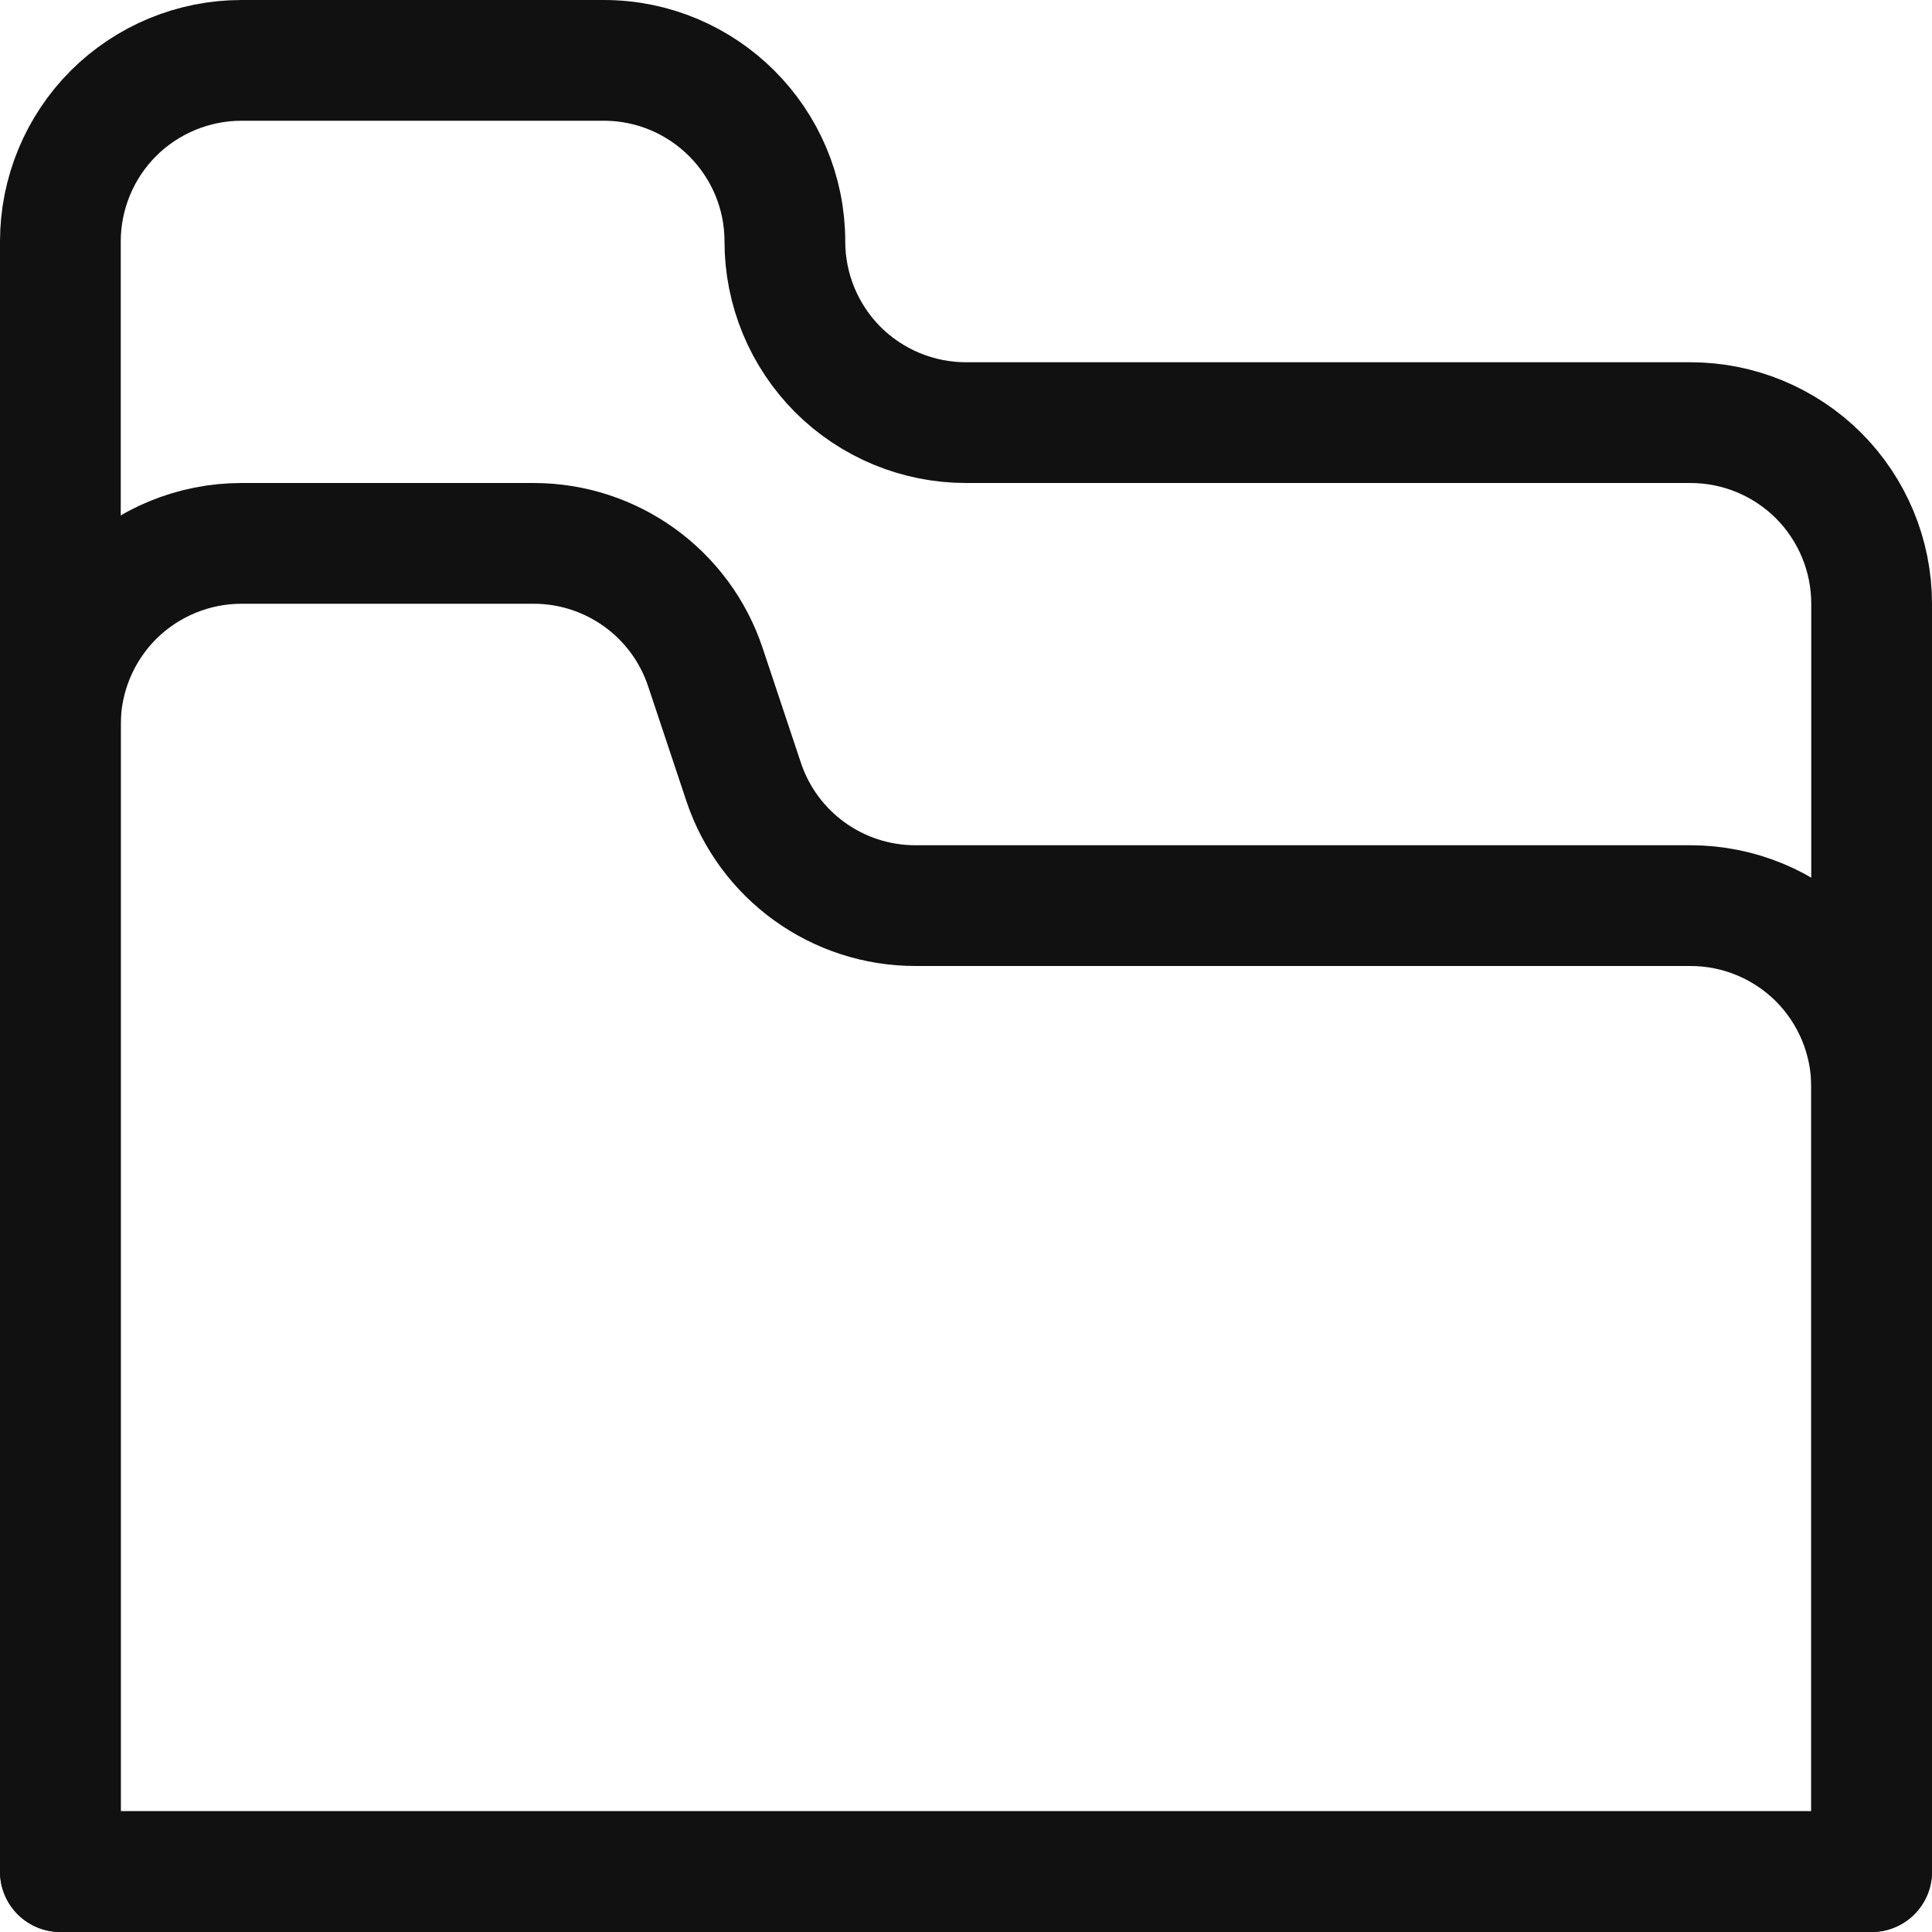 <?xml version="1.0" encoding="UTF-8" standalone="no"?><!DOCTYPE svg PUBLIC "-//W3C//DTD SVG 1.1//EN" "http://www.w3.org/Graphics/SVG/1.1/DTD/svg11.dtd"><svg width="16px" height="16px" version="1.1" xmlns="http://www.w3.org/2000/svg" xmlns:xlink="http://www.w3.org/1999/xlink" xml:space="preserve" xmlns:serif="http://www.serif.com/" style="fill-rule:evenodd;clip-rule:evenodd;stroke-linecap:round;stroke-linejoin:round;stroke-miterlimit:1.5;"><g transform="matrix(1,0,0,1,-157,-100)"><g id="folder_open" transform="matrix(1,0,0,1,157,100)"><rect x="0" y="0" width="16" height="16" style="fill:none;"/><clipPath id="_clip1"><rect x="0" y="0" width="16" height="16"/></clipPath><g clip-path="url(#_clip1)"><g transform="matrix(1,0,0,1,-16,0)"><path d="M30,3.5C30.398,3.5 30.779,3.658 31.061,3.939C31.342,4.221 31.5,4.602 31.5,5C31.5,8.219 31.5,15.5 31.5,15.5L16.5,15.5L16.5,2C16.5,1.602 16.658,1.221 16.939,0.939C17.221,0.658 17.602,0.5 18,0.5C18.916,0.5 20.084,0.5 21,0.5C21.828,0.5 22.5,1.172 22.5,2C22.5,2.398 22.658,2.779 22.939,3.061C23.221,3.342 23.602,3.5 24,3.5C25.665,3.5 28.335,3.5 30,3.5Z" style="fill:none;stroke:rgb(17,17,17);stroke-width:1px;"/></g><g transform="matrix(1,0,0,1,-16,0)"><path d="M30,7.5C30.398,7.5 30.779,7.658 31.061,7.939C31.342,8.221 31.5,8.602 31.5,9C31.5,11.316 31.5,15.5 31.5,15.5L16.5,15.5L16.5,6C16.5,5.602 16.658,5.221 16.939,4.939C17.221,4.658 17.602,4.5 18,4.5C18.778,4.5 19.712,4.5 20.419,4.5C21.065,4.5 21.638,4.913 21.842,5.526C21.944,5.832 22.056,6.168 22.158,6.474C22.362,7.087 22.935,7.5 23.581,7.5C25.182,7.5 28.187,7.5 30,7.5Z" style="fill:none;stroke:rgb(17,17,17);stroke-width:1px;"/></g></g></g></g></svg>
